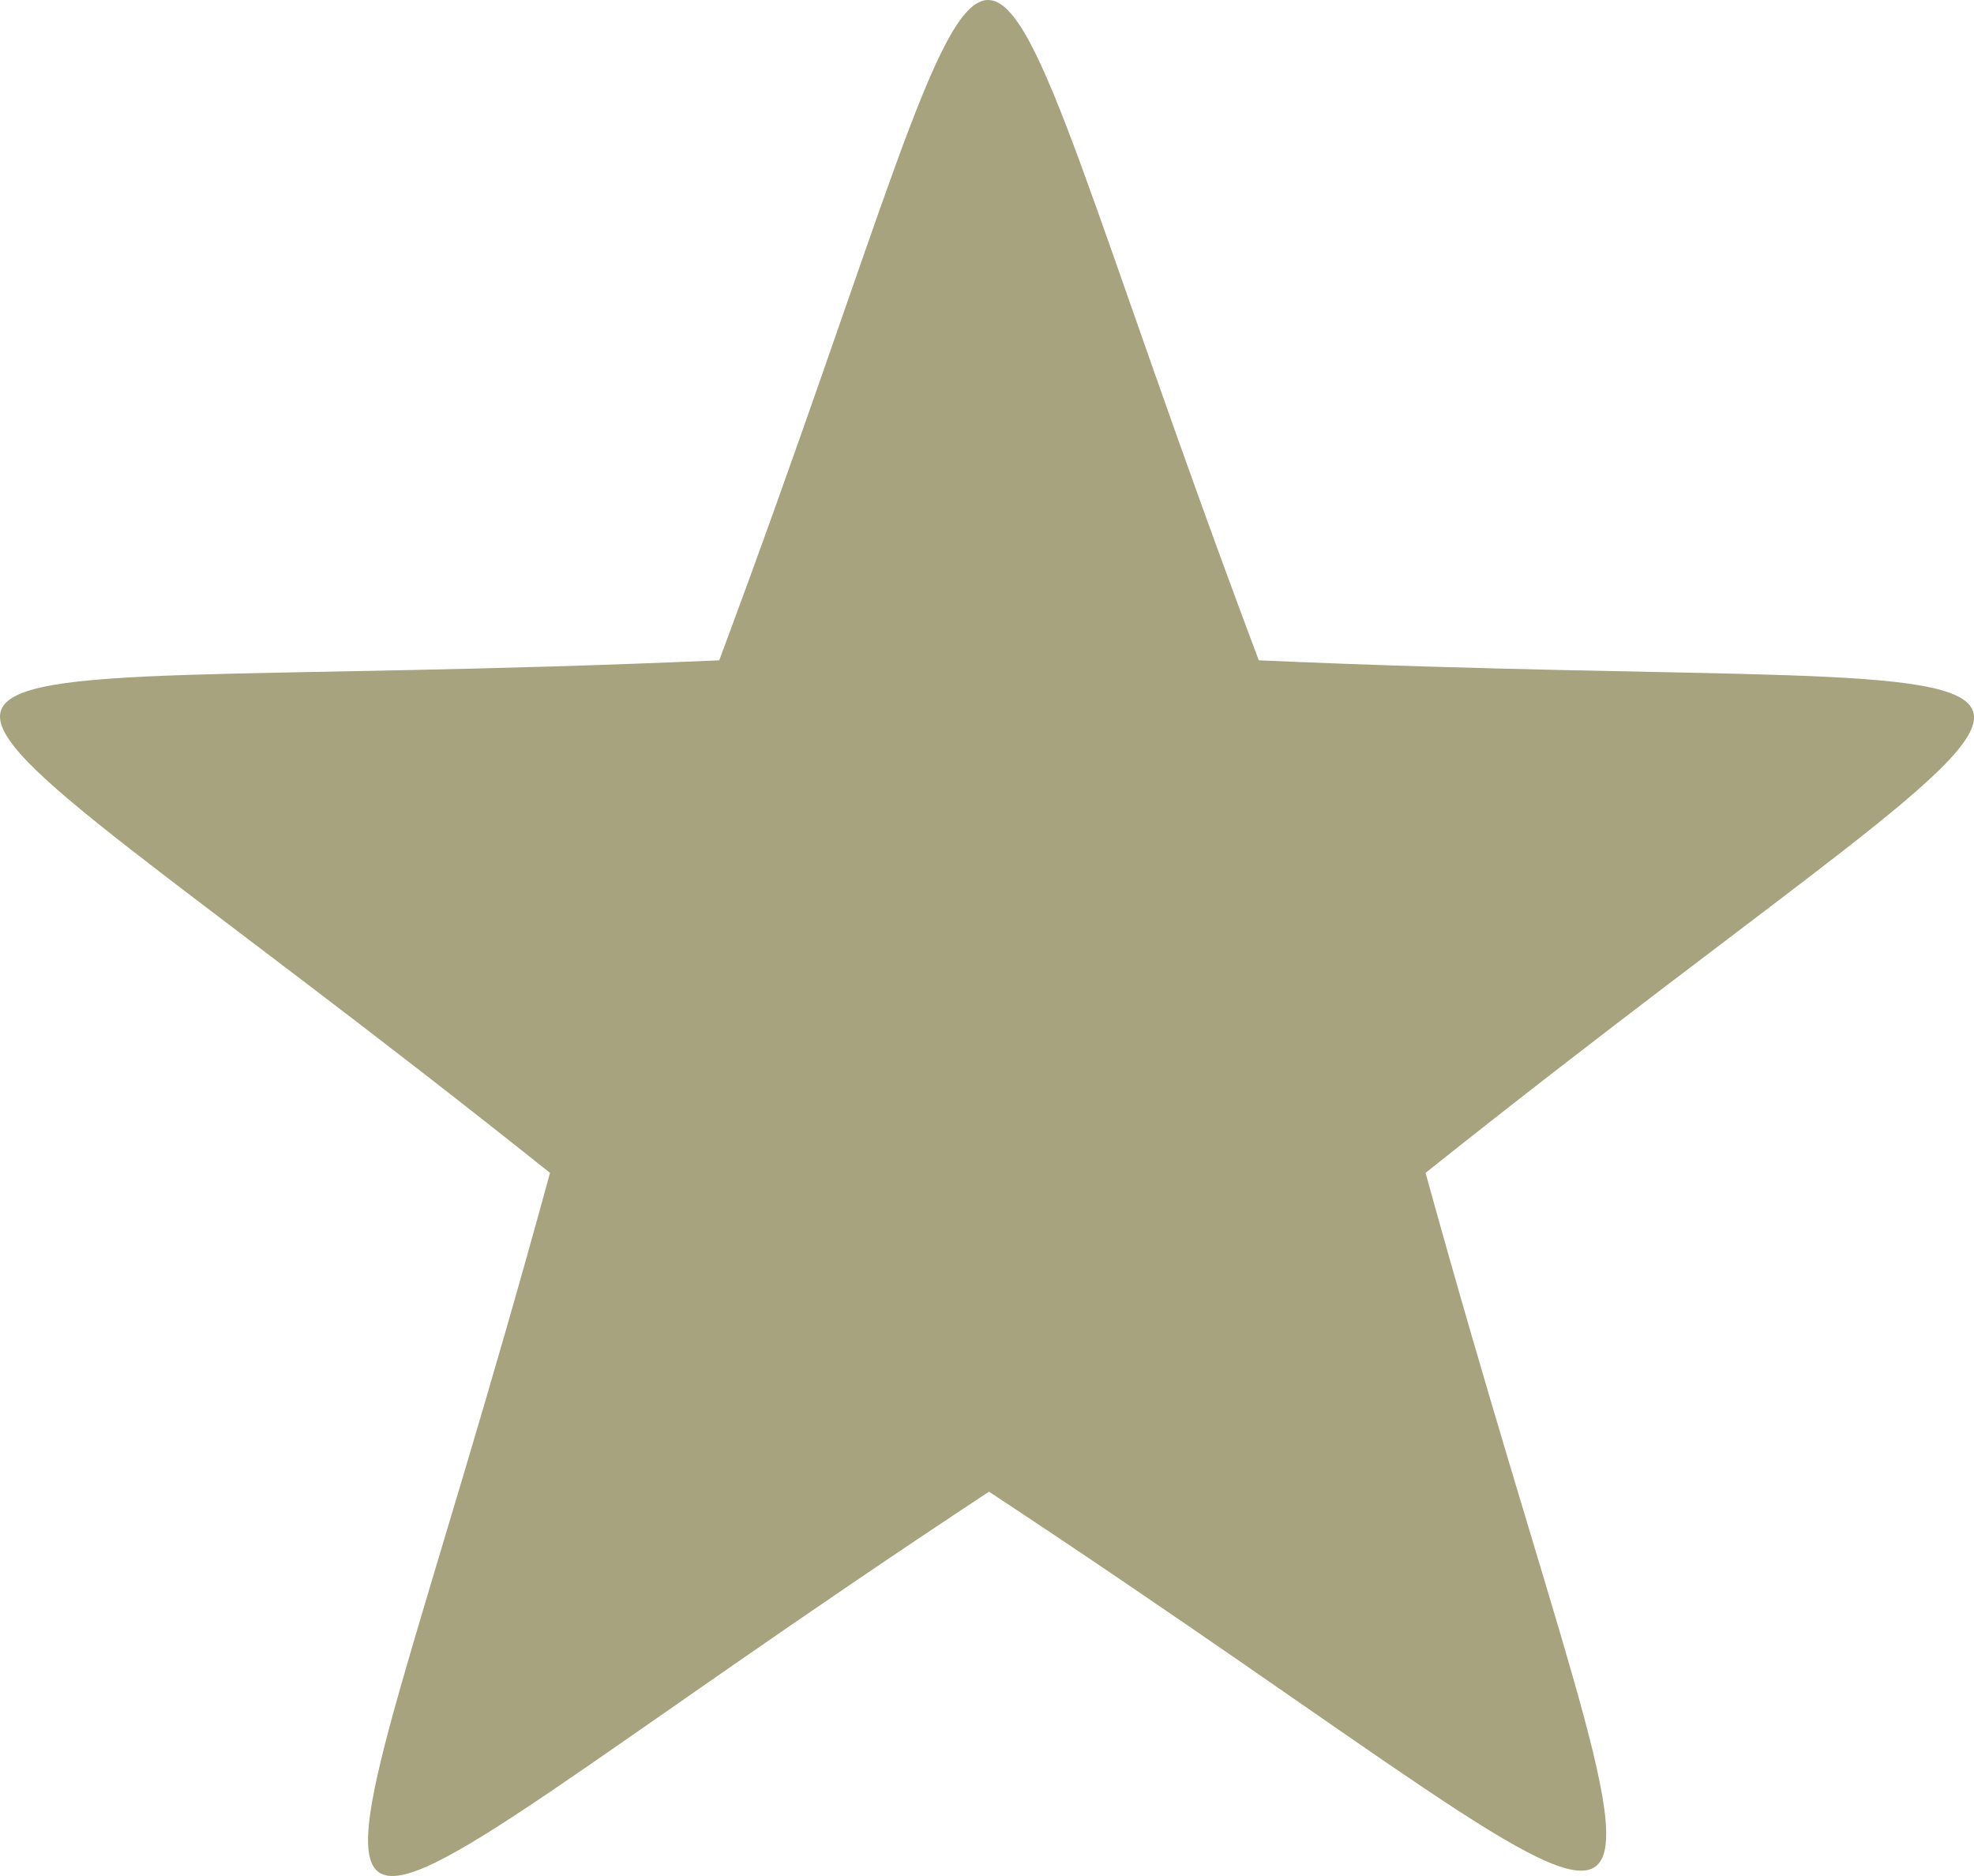 <svg id="Слой_1" data-name="Слой 1" xmlns="http://www.w3.org/2000/svg" xmlns:xlink="http://www.w3.org/1999/xlink"
  viewBox="0 0 804.88 764.96" fill="#a7a37e">
  <defs>
    <clipPath id="clip-path" transform="translate(0 0)">
      <rect width="804.88" height="764.96" fill="none" />
    </clipPath>
  </defs>
  <title>2222222222222222</title>
  <g clip-path="url(#clip-path)">
    <path
      d="M513.26,269.25c385,17,369-31,68,209,102,370,142,341-178,130-323,213-281,244-179-130-302-241-318-192,69-209,134-359,85-359,220,0"
      transform="translate(0 0)" />
  </g>
</svg>